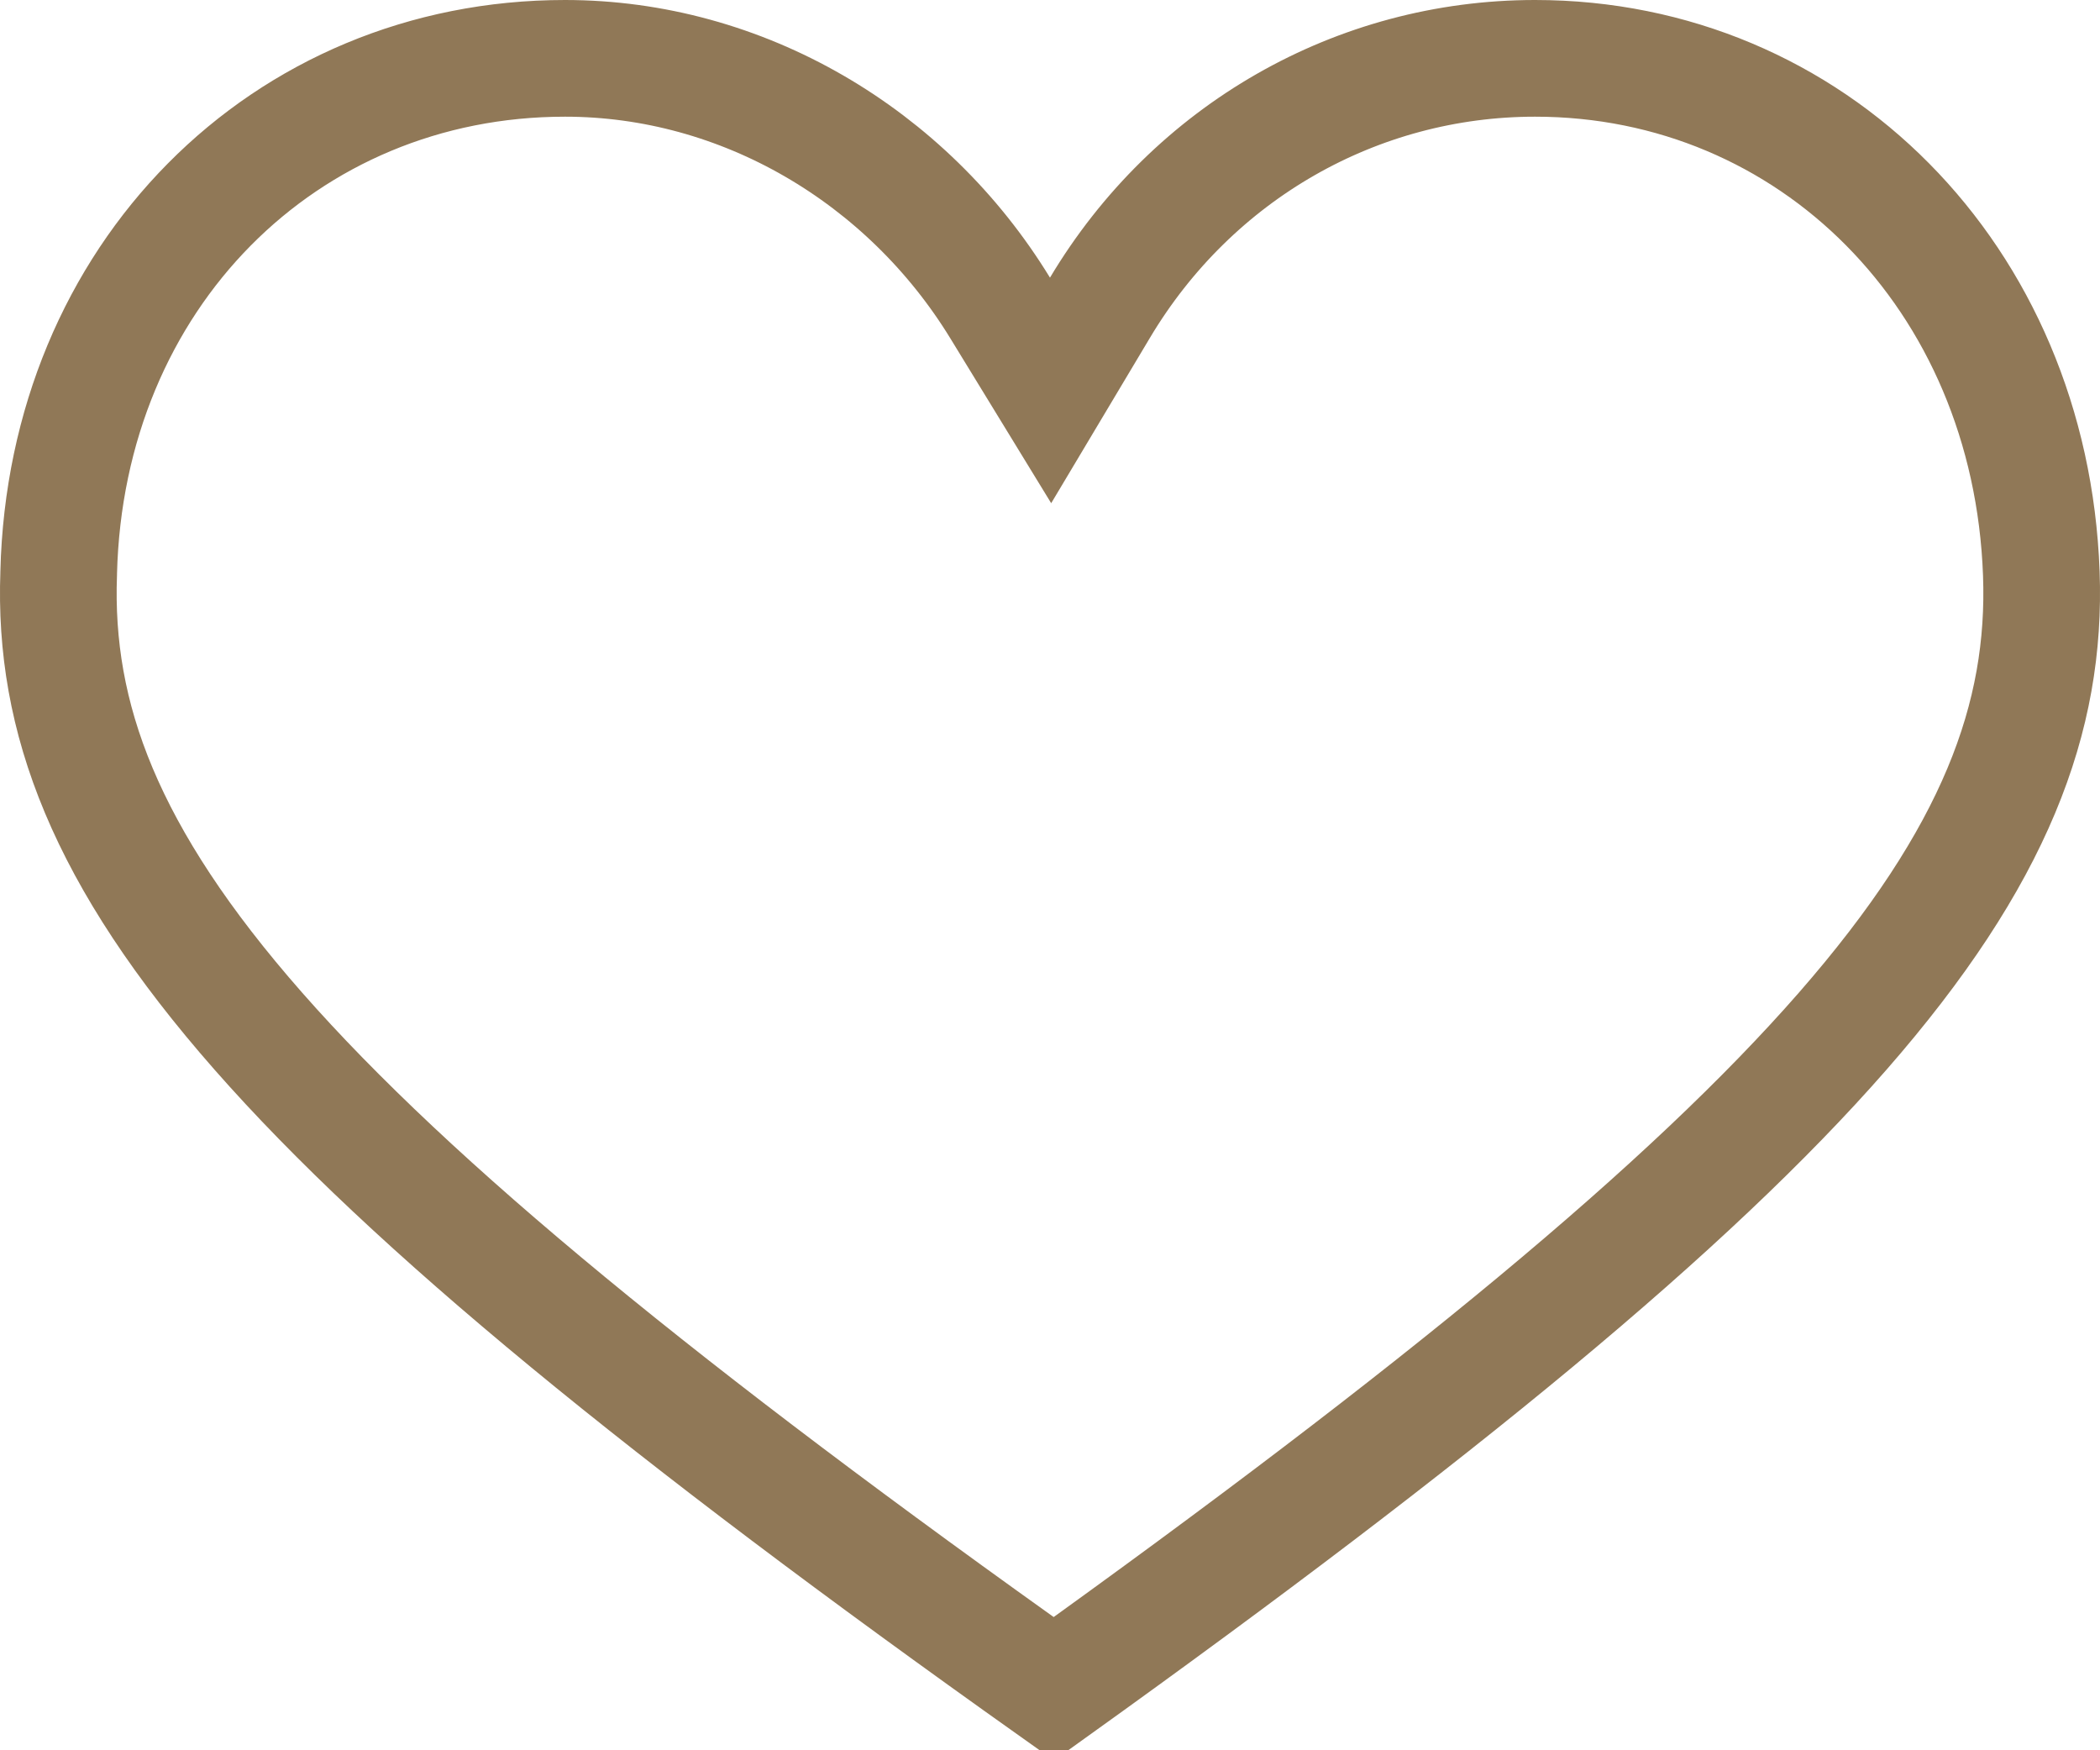 <svg width="18" height="15" viewBox="0 0 18 15" fill="none" xmlns="http://www.w3.org/2000/svg">
<path d="M8.573 2.64L9.005 3.346L9.429 2.636C10.226 1.302 11.632 0.5 13.158 0.5C15.524 0.5 17.404 2.368 17.497 4.915C17.542 6.147 17.105 7.338 15.793 8.839C14.482 10.338 12.337 12.104 9.033 14.473C5.696 12.104 3.533 10.337 2.215 8.838C0.895 7.337 0.458 6.147 0.503 4.915L0.503 4.915L0.503 4.909C0.565 2.37 2.438 0.5 4.843 0.5C6.362 0.5 7.773 1.332 8.573 2.64ZM8.958 14.5C8.958 14.5 8.96 14.5 8.964 14.5L8.958 14.5ZM9.11 14.5C9.11 14.5 9.108 14.5 9.104 14.5L9.11 14.5Z" stroke="#907857"/>
</svg>

